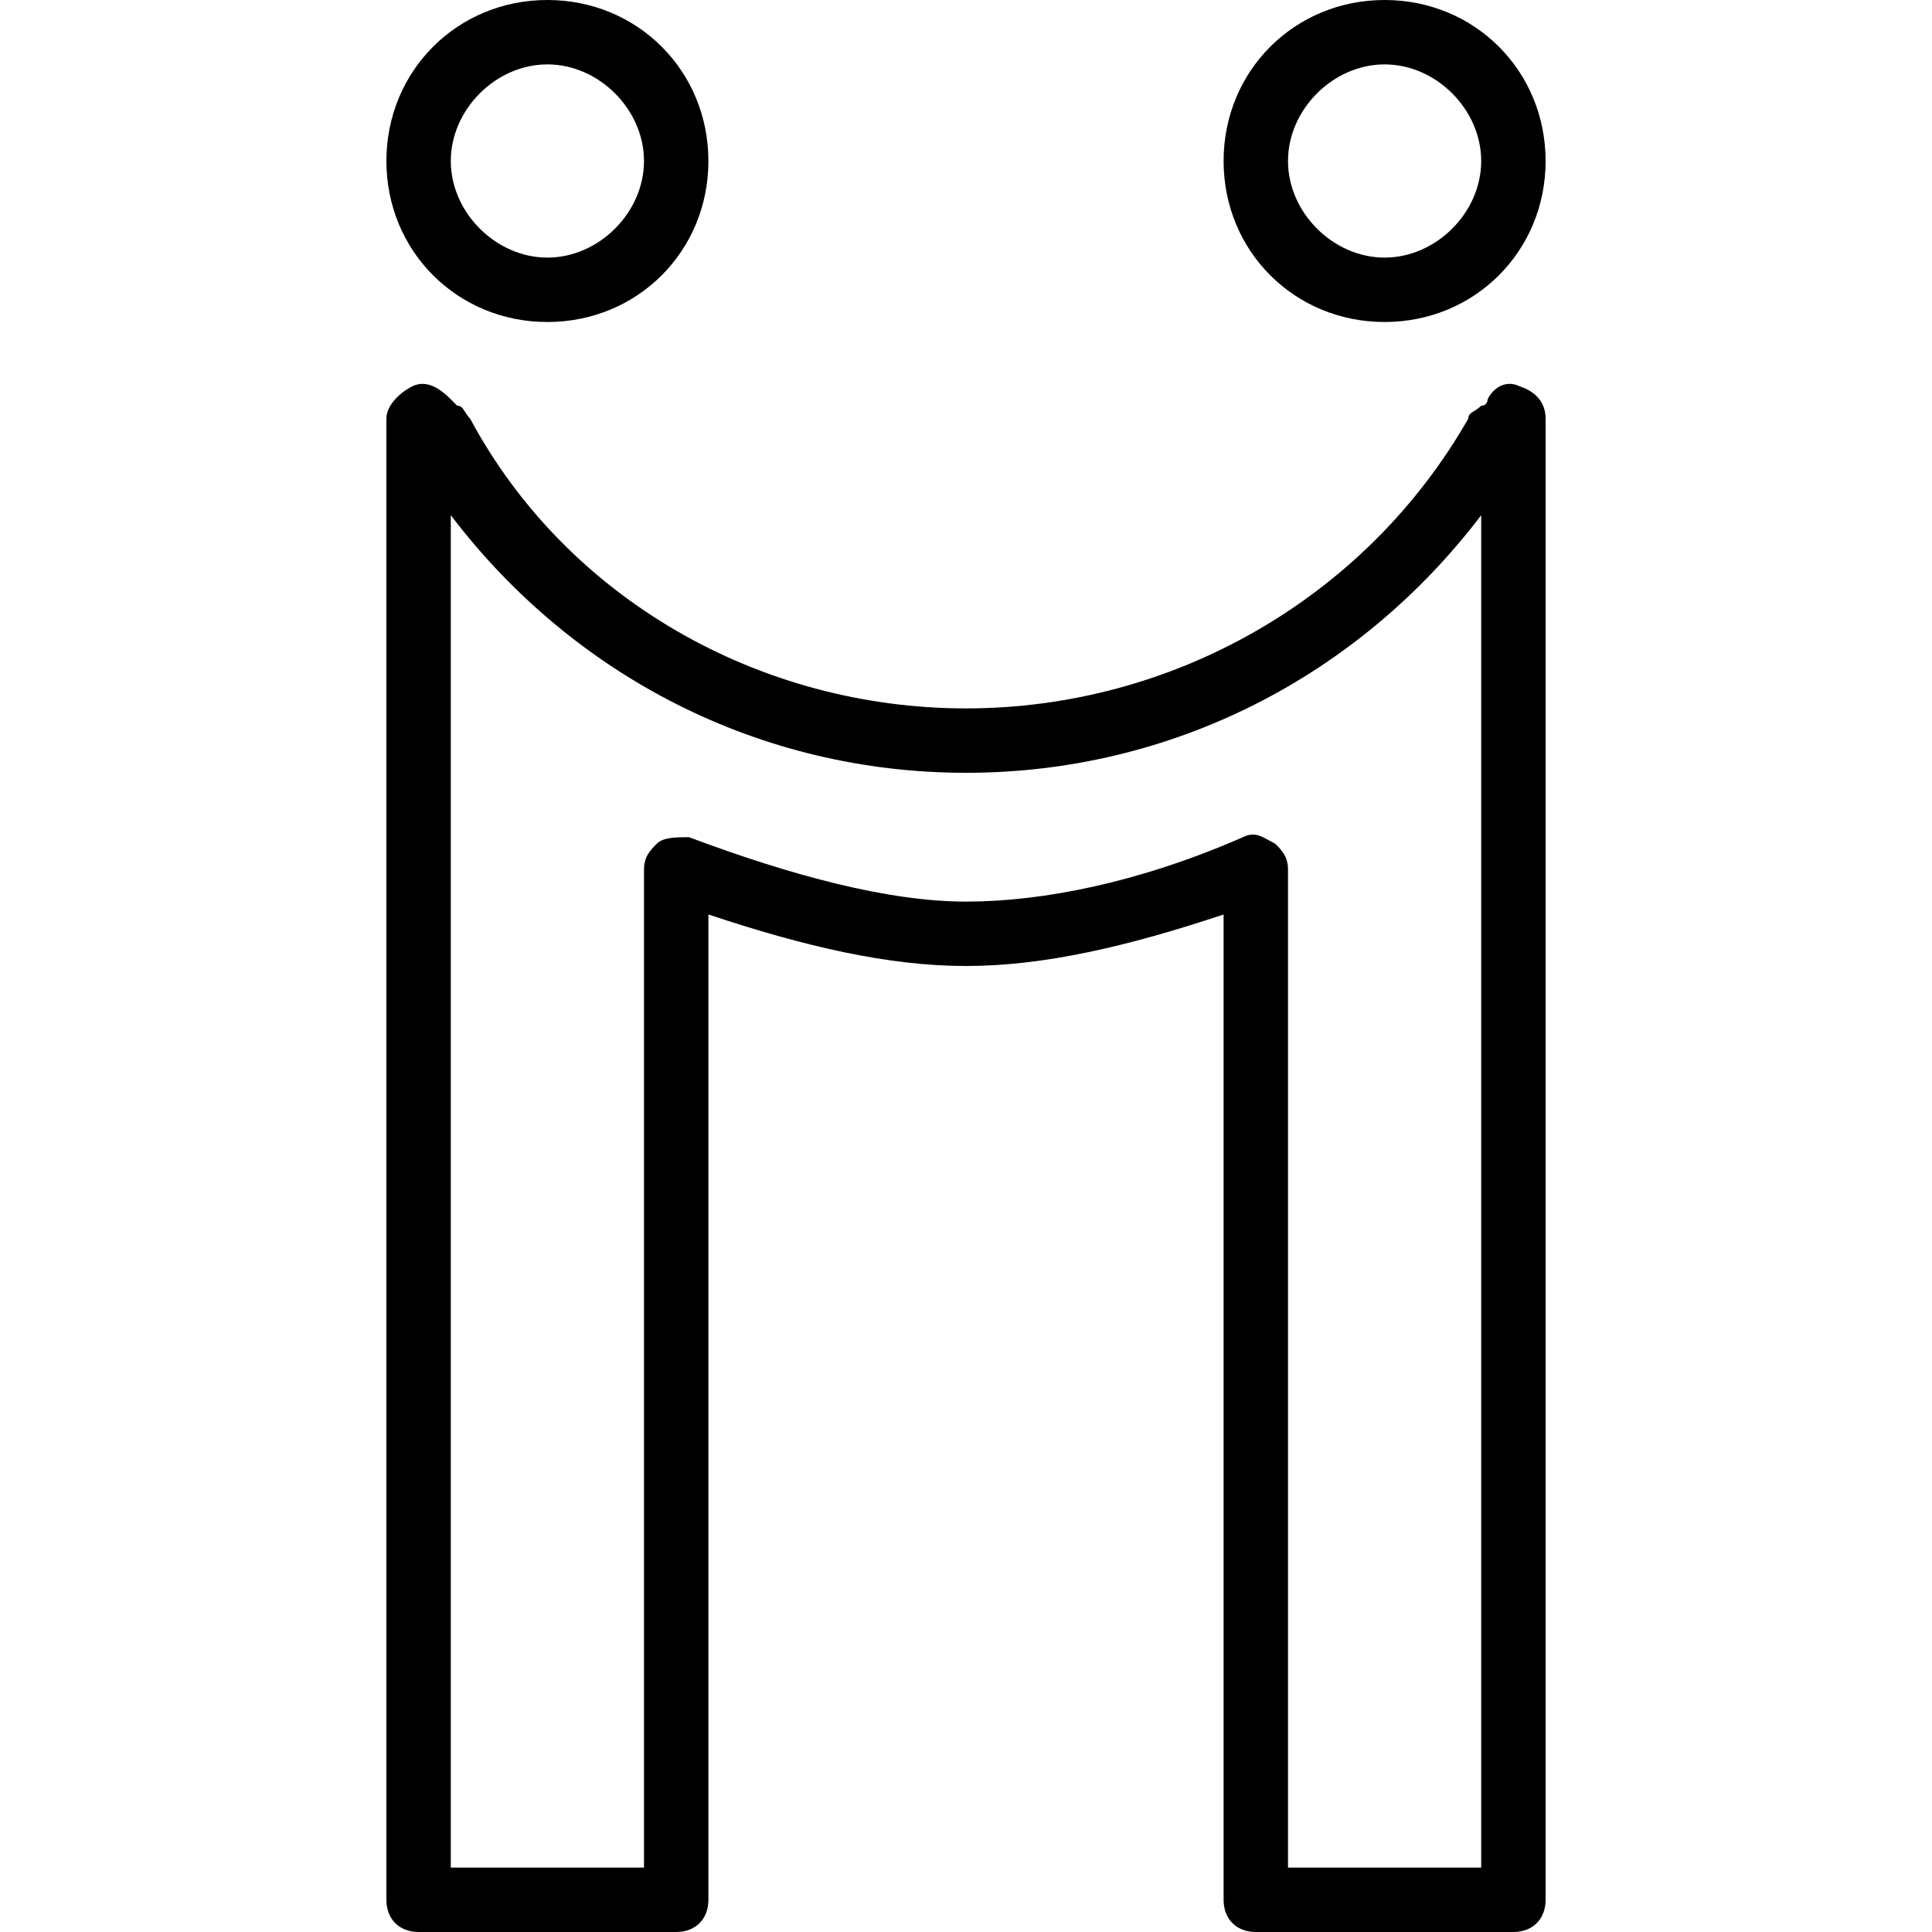 <?xml version="1.0" encoding="utf-8"?>
<!-- Generator: Adobe Illustrator 19.0.0, SVG Export Plug-In . SVG Version: 6.00 Build 0)  -->
<svg version="1.1" id="Layer_1" xmlns="http://www.w3.org/2000/svg" xmlns:xlink="http://www.w3.org/1999/xlink" x="0px" y="0px"
	 viewBox="0 0 30 30" style="enable-background:new 0 0 30 30;" xml:space="preserve">
<g>
	<g>
		<path d="M23.5,30h-4c-0.3,0-0.5-0.2-0.5-0.5V14.2c-1.5,0.5-2.8,0.8-4,0.8s-2.5-0.3-4-0.8v15.3c0,0.3-0.2,0.5-0.5,0.5h-4
			C6.2,30,6,29.8,6,29.5v-23C6,6.3,6.2,6.1,6.4,6c0.2-0.1,0.4,0,0.6,0.2c0,0,0,0,0.1,0.1c0.1,0,0.1,0.1,0.2,0.2
			C8.8,9.3,11.8,11,15,11s6.2-1.7,7.8-4.5c0-0.1,0.1-0.1,0.2-0.2c0.1,0,0.1-0.1,0.1-0.1C23.2,6,23.4,5.9,23.6,6
			C23.9,6.1,24,6.3,24,6.5v23C24,29.8,23.8,30,23.5,30z M20,29h3V8c-1.9,2.5-4.8,4-8,4s-6.1-1.5-8-4v21h3V13.5
			c0-0.2,0.1-0.3,0.2-0.4c0.1-0.1,0.3-0.1,0.5-0.1c1.6,0.6,3.1,1,4.3,1s2.7-0.3,4.3-1c0.2-0.1,0.3,0,0.5,0.1
			c0.1,0.1,0.2,0.2,0.2,0.4V29z"/>
	</g>
	<g>
		<path d="M8.5,5C7.1,5,6,3.9,6,2.5S7.1,0,8.5,0S11,1.1,11,2.5S9.9,5,8.5,5z M8.5,1C7.7,1,7,1.7,7,2.5S7.7,4,8.5,4S10,3.3,10,2.5
			S9.3,1,8.5,1z"/>
	</g>
	<g>
		<path d="M21.5,5C20.1,5,19,3.9,19,2.5S20.1,0,21.5,0S24,1.1,24,2.5S22.9,5,21.5,5z M21.5,1C20.7,1,20,1.7,20,2.5S20.7,4,21.5,4
			S23,3.3,23,2.5S22.3,1,21.5,1z"/>
	</g>
</g>
</svg>
